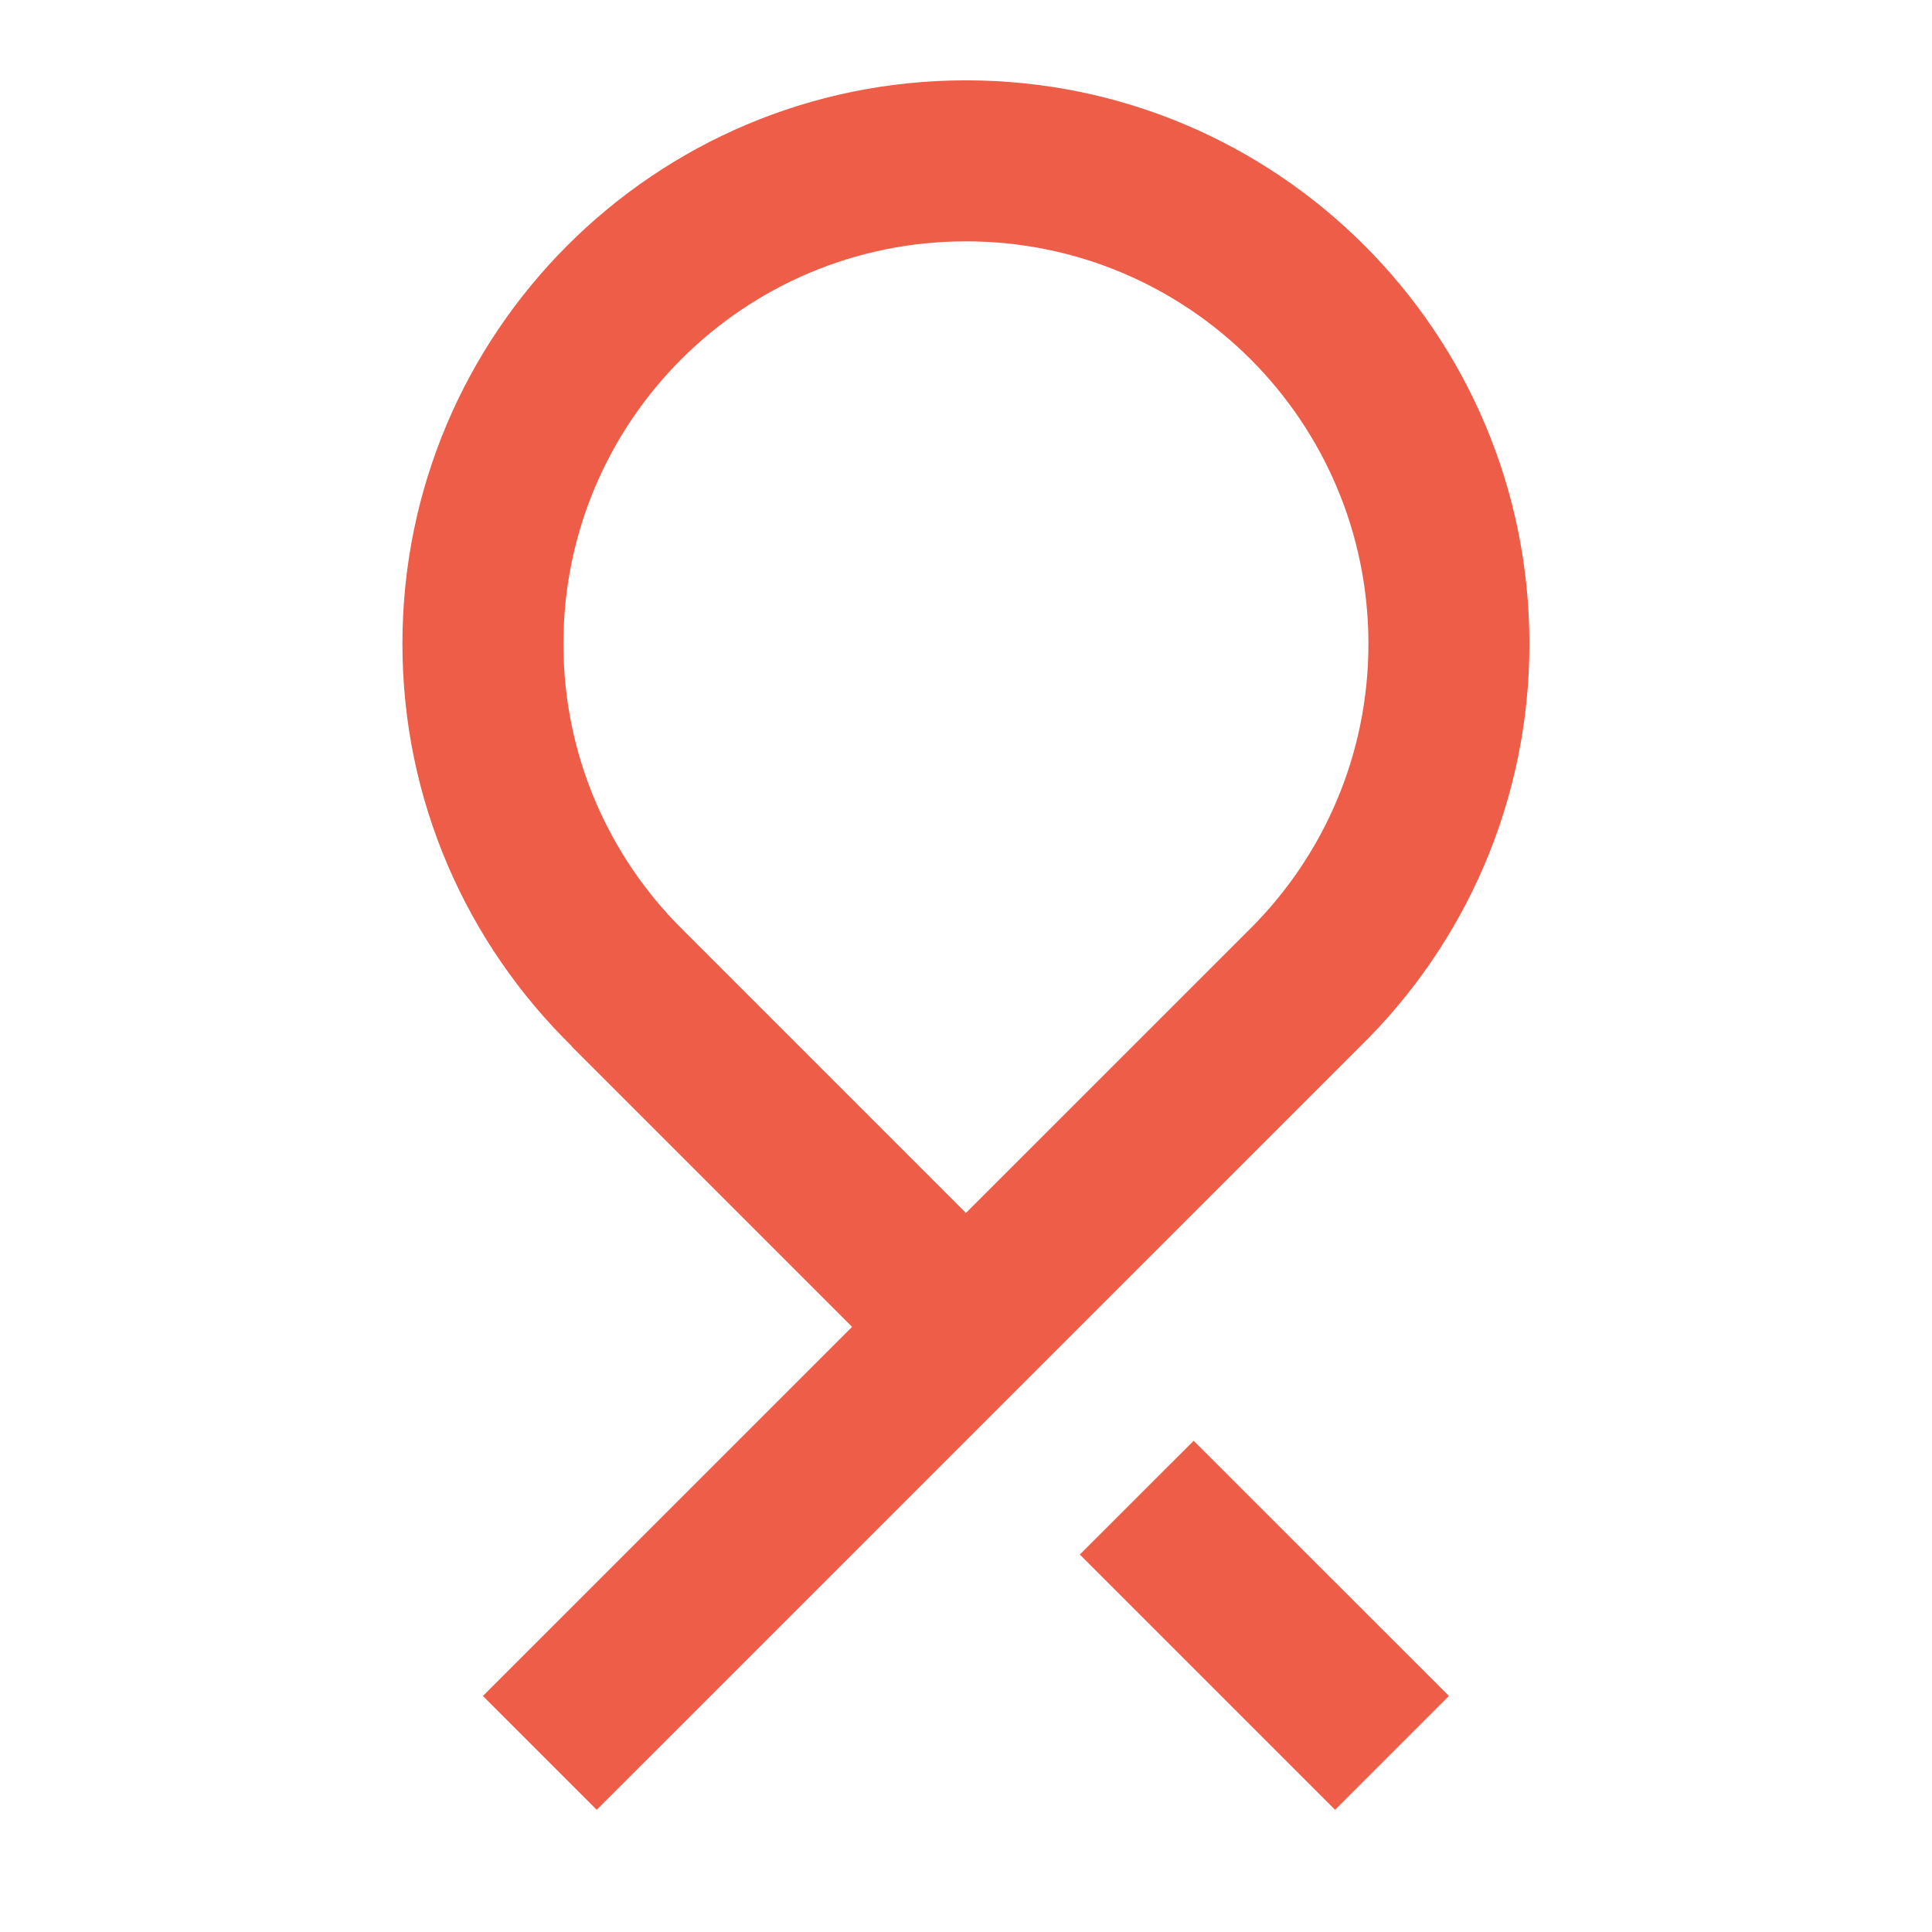 <?xml version="1.0" encoding="utf-8"?>
<!DOCTYPE svg PUBLIC "-//W3C//DTD SVG 1.1//EN" "http://www.w3.org/Graphics/SVG/1.1/DTD/svg11.dtd">
<svg xmlns="http://www.w3.org/2000/svg" xmlns:xlink="http://www.w3.org/1999/xlink" version="1.1" baseProfile="full" width="24" height="24" viewBox="0 0 24.00 24.00" enable-background="new 0 0 24.00 24.00" xml:space="preserve">
	<path fill="#ED5D47" fill-opacity="1" stroke-width="0.2" stroke-linejoin="round" d="M 13.414,19.311L 16.585,22.482L 17.999,21.068L 14.828,17.898M 15.535,11.533L 15.534,11.534L 11.999,15.068L 8.465,11.534L 8.464,11.533L 8.464,11.533C 7.559,10.628 6.999,9.378 6.999,7.998C 6.999,5.236 9.238,2.998 11.999,2.998C 14.761,2.998 16.999,5.236 16.999,7.998C 16.999,9.378 16.44,10.628 15.535,11.533 Z M 16.898,12.998C 18.195,11.727 18.999,9.956 18.999,7.998C 18.999,4.132 15.865,0.998 11.999,0.998C 8.133,0.998 4.999,4.132 4.999,7.998C 4.999,9.956 5.806,11.726 7.102,12.995L 7.1,12.998L 10.585,16.483L 5.999,21.068L 7.413,22.482L 16.898,12.998 Z "/>
</svg>
